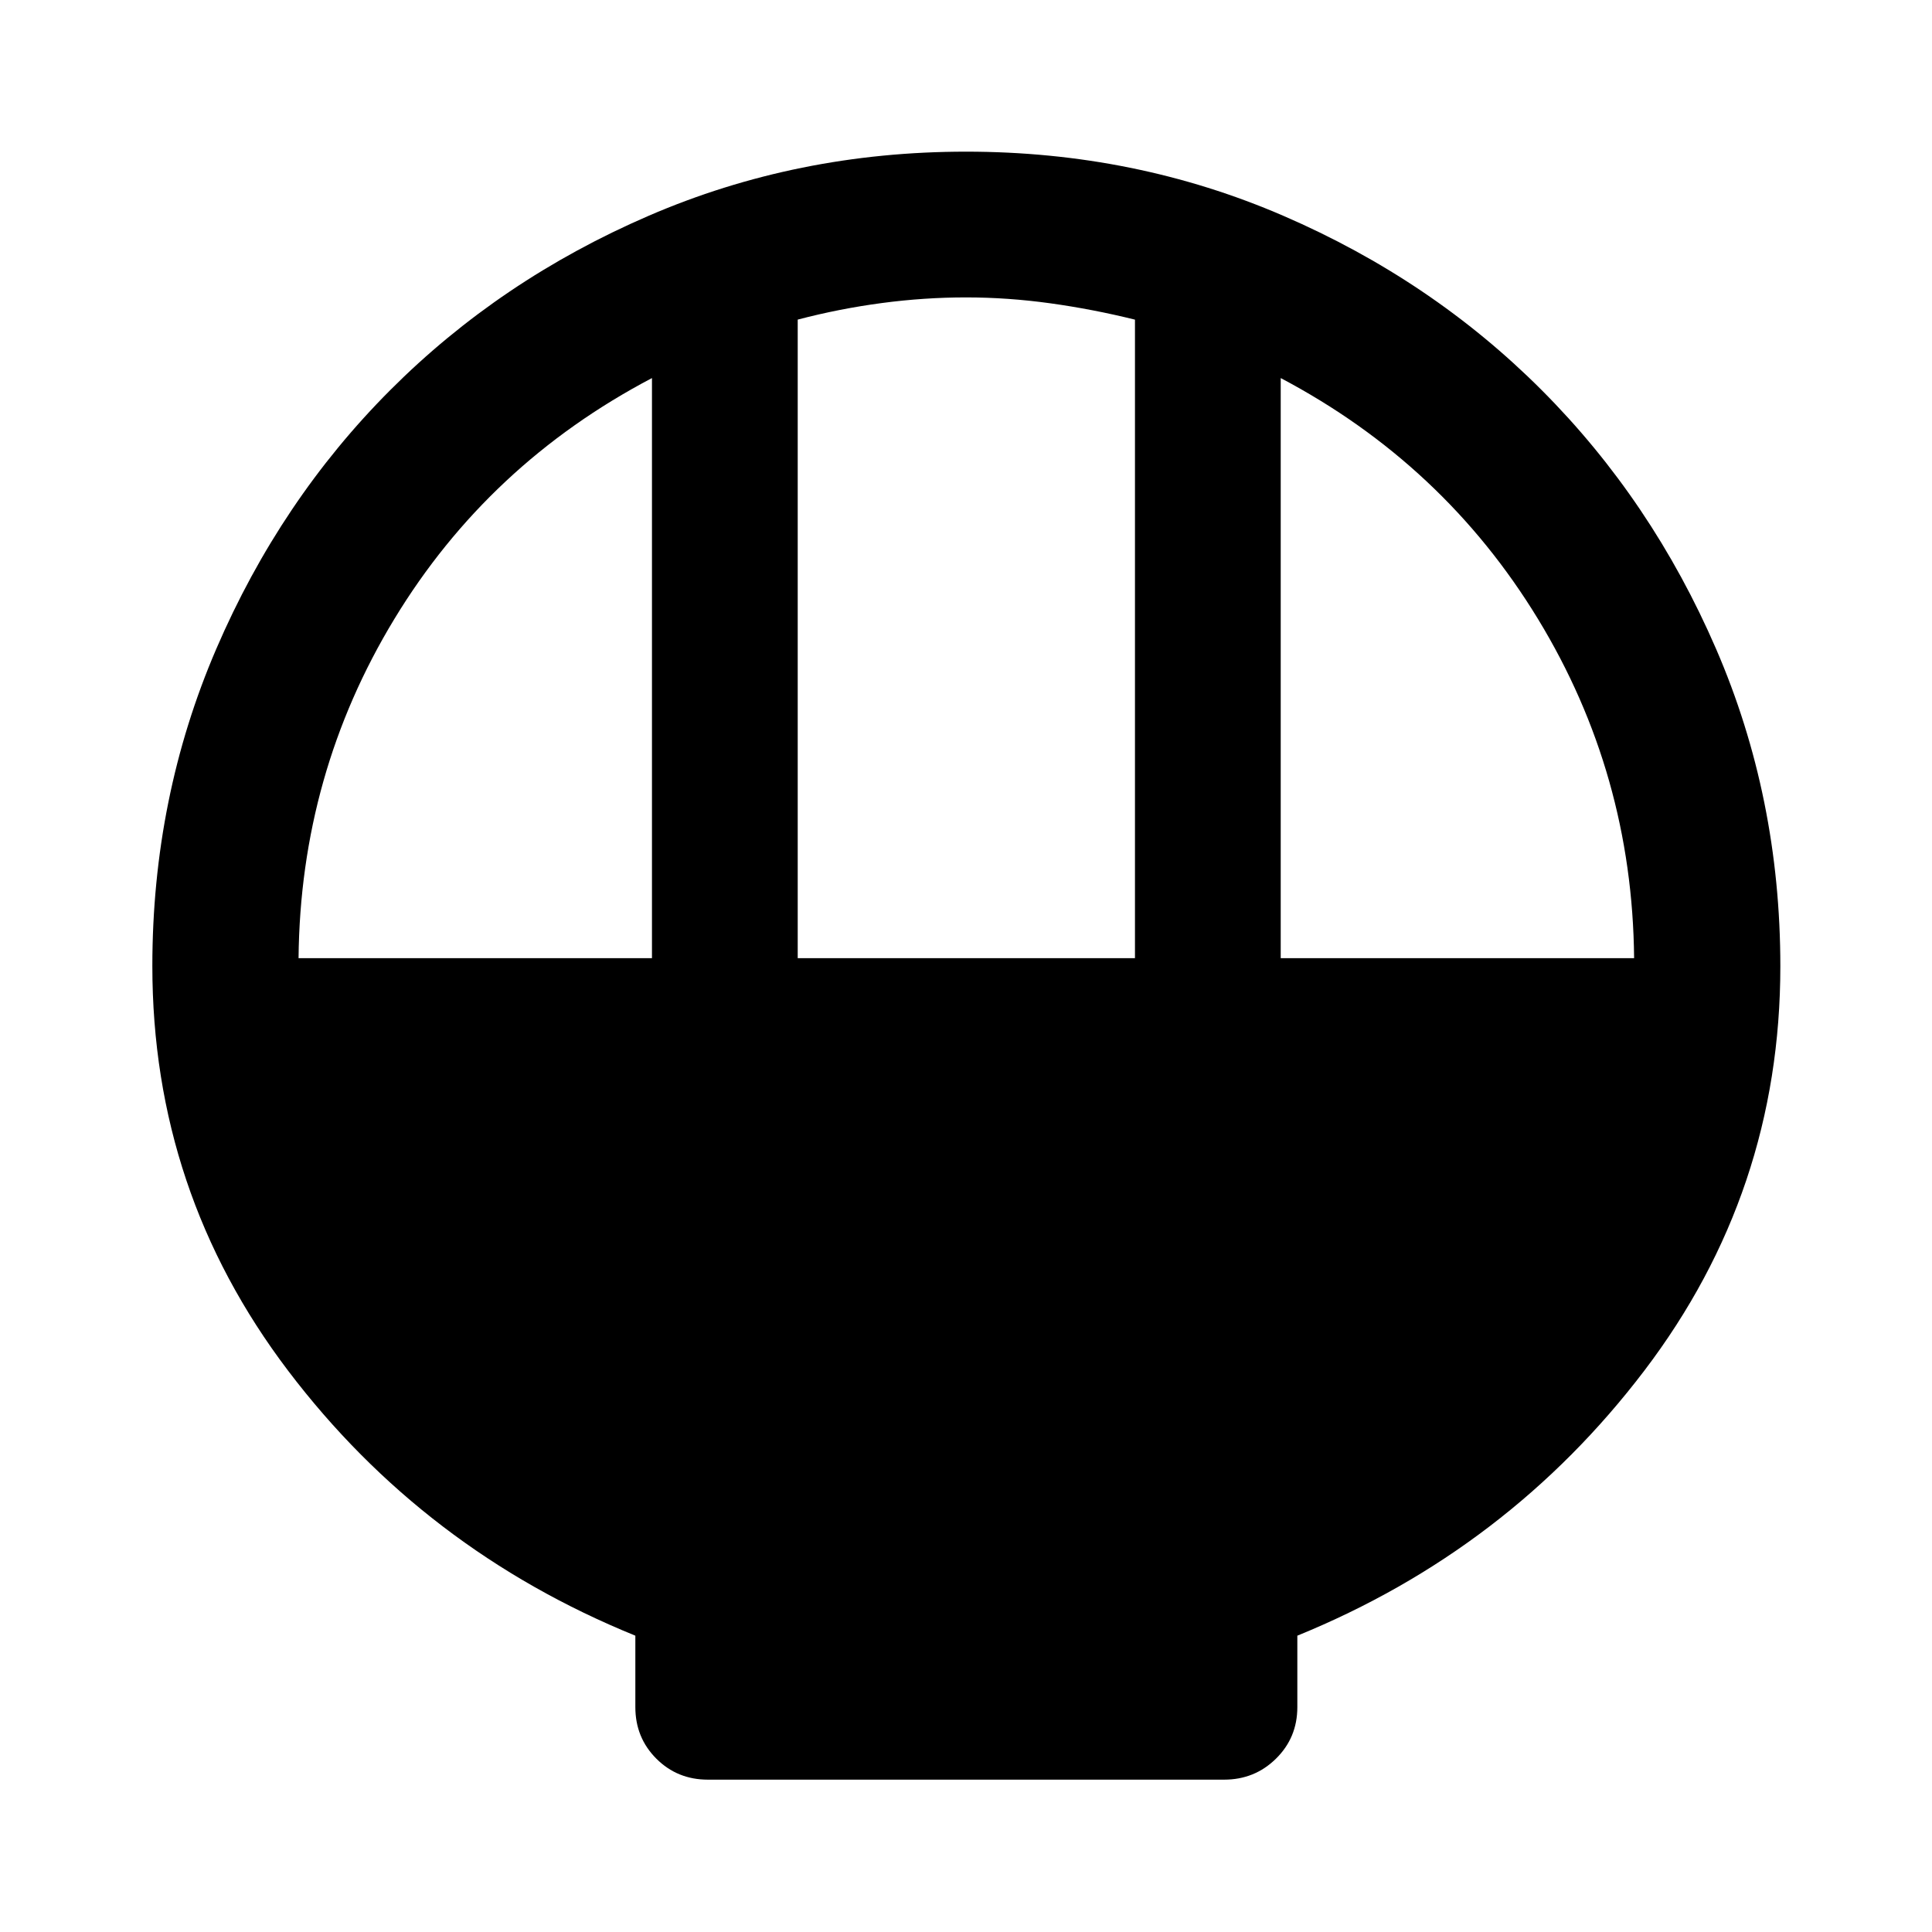 <svg xmlns="http://www.w3.org/2000/svg" height="40" viewBox="0 -960 960 960" width="40"><path d="M351.74-75.7q-15.17 0-25.61-10.43-10.43-10.44-10.43-25.61v-35.5Q210.62-189.96 143.16-278.9 75.7-367.83 75.7-479.95q0-83.83 31.79-157.67 31.8-73.85 86.47-128.59 54.67-54.75 128.41-86.59 73.75-31.84 157.65-31.84 83.92 0 157.68 31.88t128.44 86.69q54.69 54.81 86.59 128.56 31.91 73.76 31.91 157.67 0 112.06-67.63 200.97T644.64-147.24v35.5q0 15.17-10.61 25.61-10.6 10.43-25.77 10.43H351.74Zm44.64-408.18h167.58v-317.29q-21.05-5.21-42.14-8.13-21.1-2.92-41.82-2.92t-41.82 2.8q-21.09 2.8-41.8 8.23v317.31Zm-248.03 0h175.61v-288.26q-81.27 42.7-128 119.7-46.73 77-47.61 168.56Zm488.03 0h175.6q-.88-91.56-47.77-168.56-46.9-77-127.83-119.7v288.26Z"/></svg>